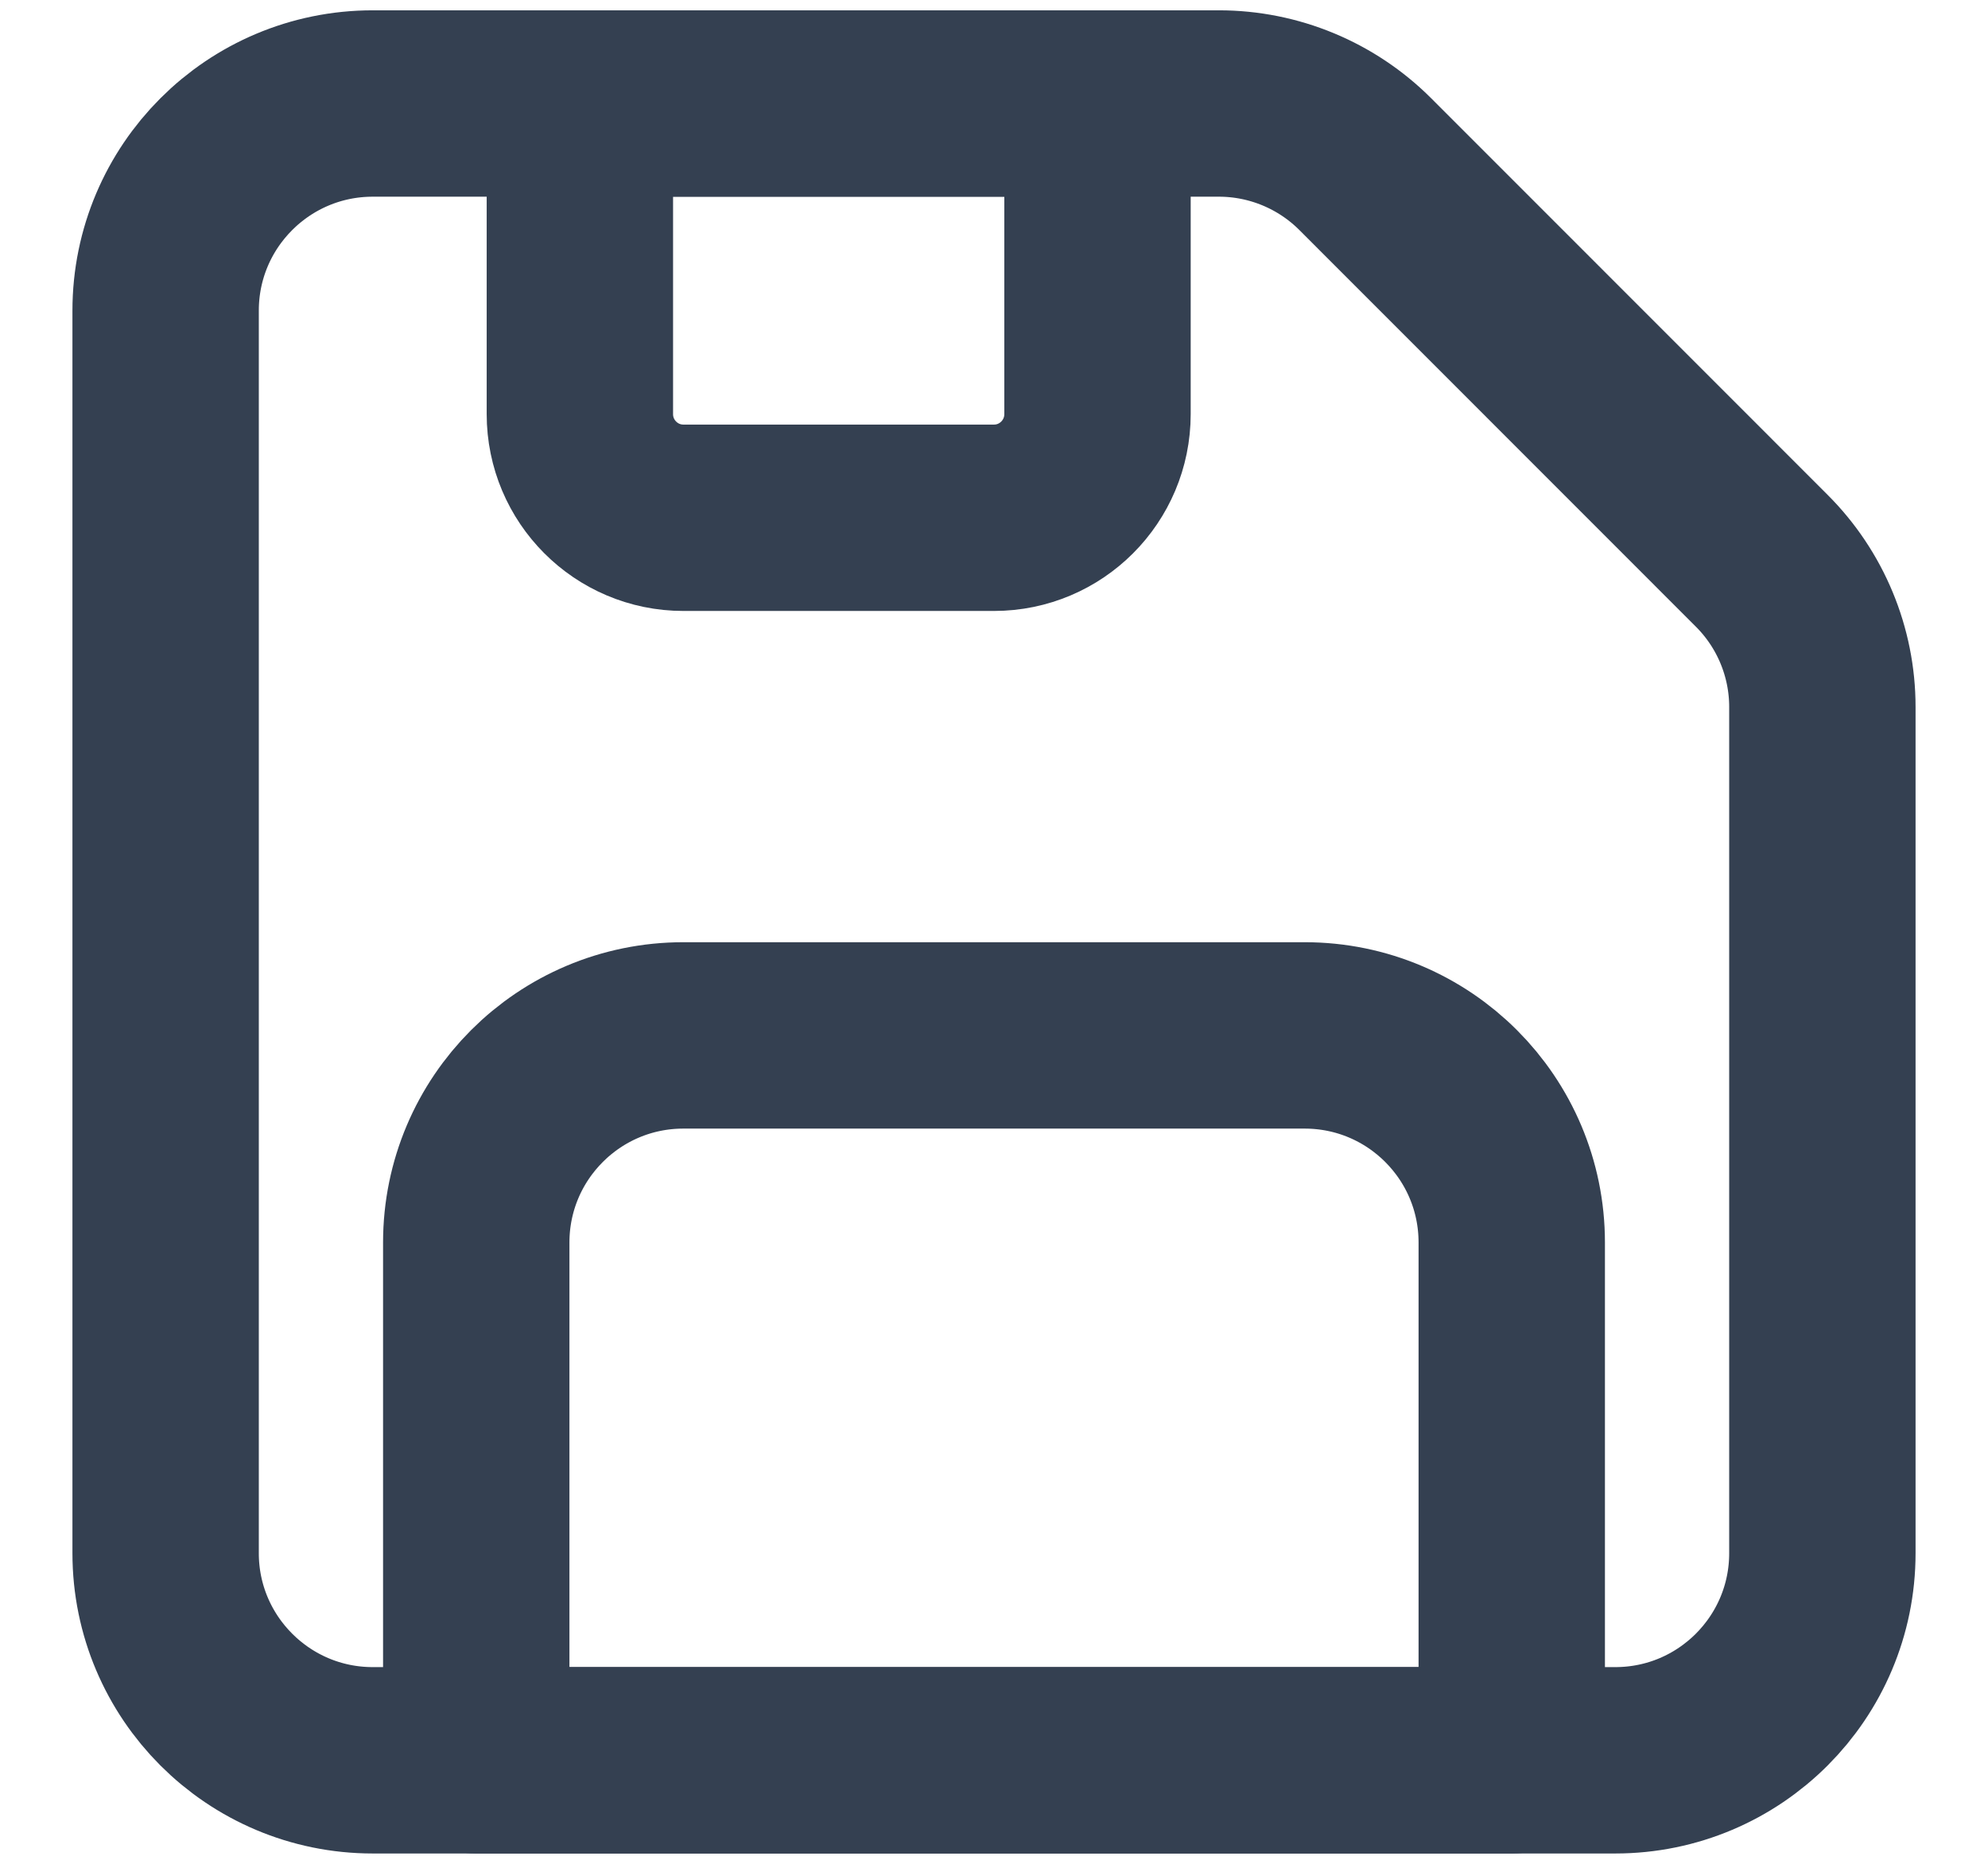 <svg width="16" height="15" viewBox="0 0 16 15" fill="none" xmlns="http://www.w3.org/2000/svg">
<path d="M1.333 2.5C1.333 1.579 2.08 0.833 3 0.833H9.81C10.252 0.833 10.676 1.009 10.988 1.321L14.178 4.512C14.491 4.824 14.667 5.248 14.667 5.69V12.5C14.667 13.42 13.921 14.167 13 14.167H3C2.08 14.167 1.333 13.42 1.333 12.5V2.5Z" stroke="#344051" stroke-width="1.5" stroke-linecap="round" stroke-linejoin="round"/>
<path d="M4.667 0.833H8.833V3.333C8.833 3.793 8.46 4.167 8 4.167H5.5C5.04 4.167 4.667 3.793 4.667 3.333V0.833Z" stroke="#344051" stroke-width="1.5" stroke-linecap="round" stroke-linejoin="round"/>
<path d="M3.833 10C3.833 9.079 4.58 8.333 5.5 8.333H10.5C11.421 8.333 12.167 9.079 12.167 10V14.167H3.833V10Z" stroke="#344051" stroke-width="1.5" stroke-linecap="round" stroke-linejoin="round"/>
</svg>
